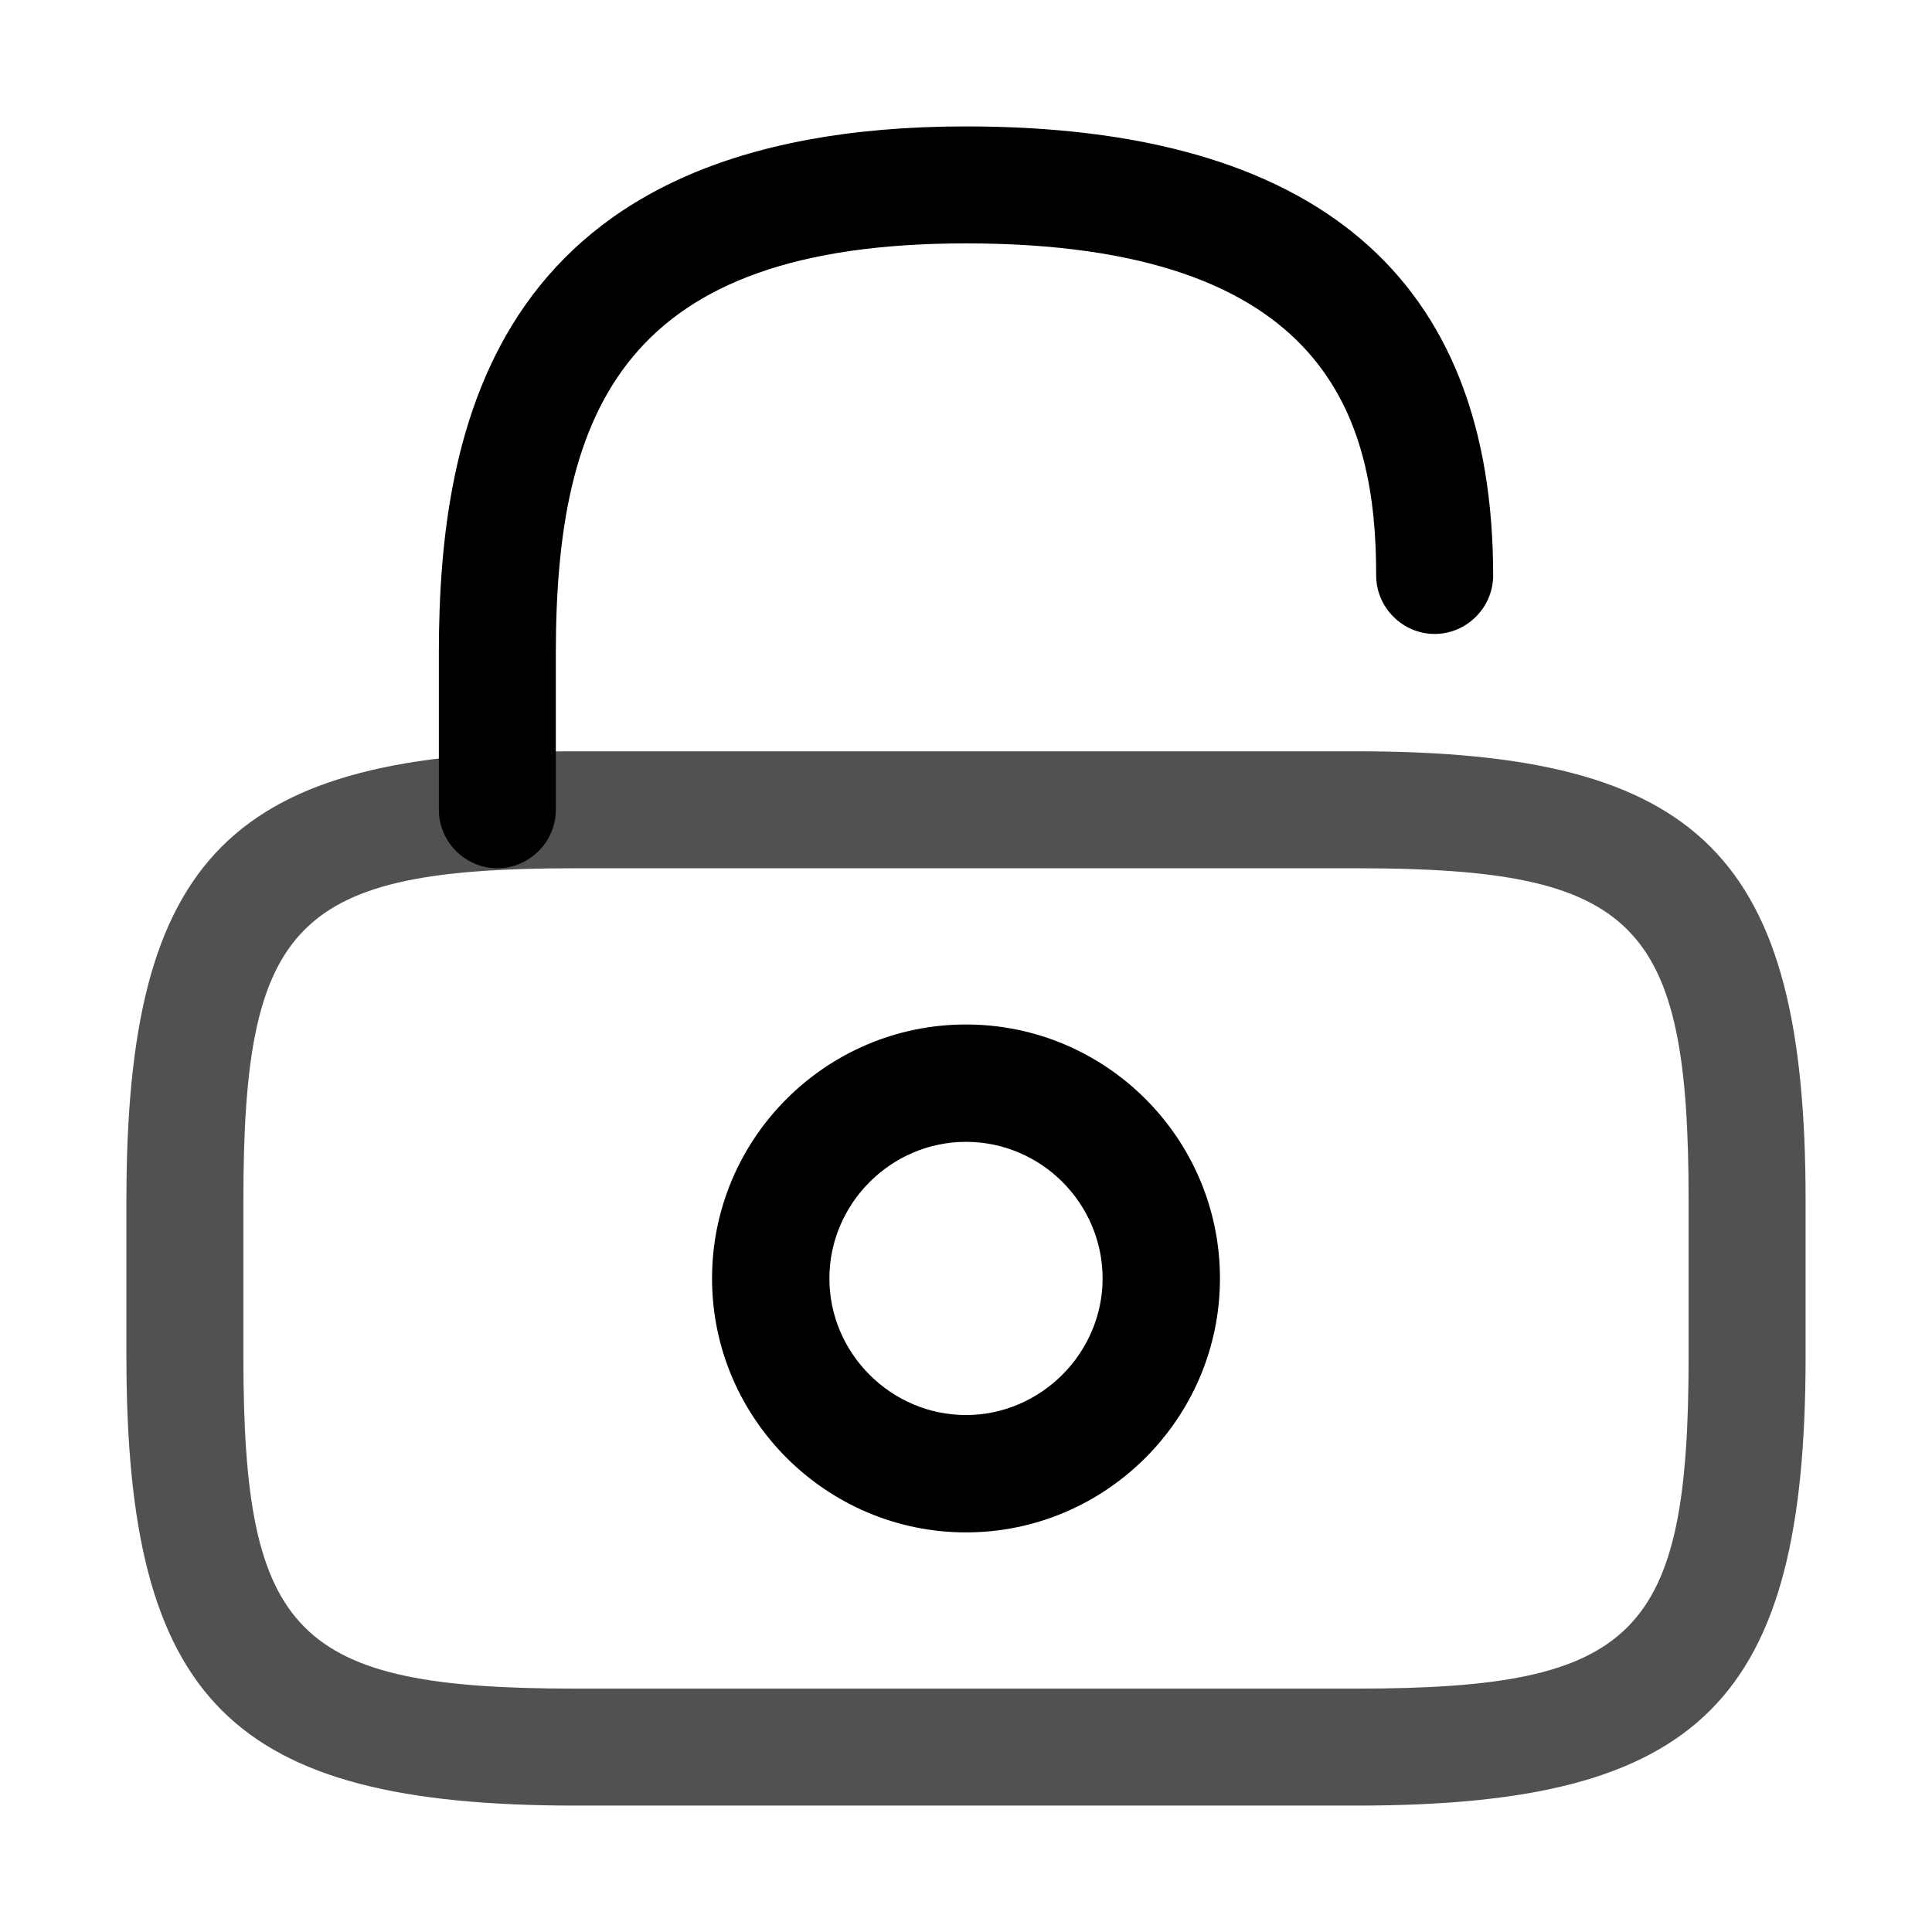 <?xml version="1.0" standalone="no"?><!DOCTYPE svg PUBLIC "-//W3C//DTD SVG 1.1//EN" "http://www.w3.org/Graphics/SVG/1.1/DTD/svg11.dtd"><svg t="1664574851720" class="icon" viewBox="0 0 1024 1024" version="1.1" xmlns="http://www.w3.org/2000/svg" p-id="3287" xmlns:xlink="http://www.w3.org/1999/xlink" width="200" height="200"><path d="M719 957h-414c-182.6 0-238-55.4-238-238v-82.8c0-182.6 55.4-238 238-238h414c182.6 0 238 55.4 238 238v82.8c0 182.6-55.4 238-238 238z m-414-496.8c-148.2 0-176 28.2-176 176v82.8c0 147.8 27.8 176 176 176h414c148.2 0 176-28.2 176-176v-82.8c0-147.8-27.8-176-176-176h-414z" p-id="3288" fill="#515151"></path><path d="M263.6 460.2c-17 0-31-14-31-31v-82.8c0-120 29-279.4 279.4-279.4 185.4 0 279.4 79.8 279.4 238 0 17-14 31-31 31s-31-14-31-31c0-82-24.8-176-217.4-176-180.4 0-217.4 87-217.4 217.4v82.8c0 17-14 31-31 31zM512 812.2c-74 0-134.6-60.4-134.6-134.6s60.4-134.6 134.6-134.6 134.6 60.4 134.6 134.6-60.6 134.6-134.6 134.6z m0-207c-39.8 0-72.4 32.8-72.4 72.4 0 39.8 32.8 72.4 72.4 72.4s72.4-32.8 72.4-72.4c0-39.8-32.6-72.4-72.4-72.4z" p-id="3289" fill="currentColor"></path></svg>